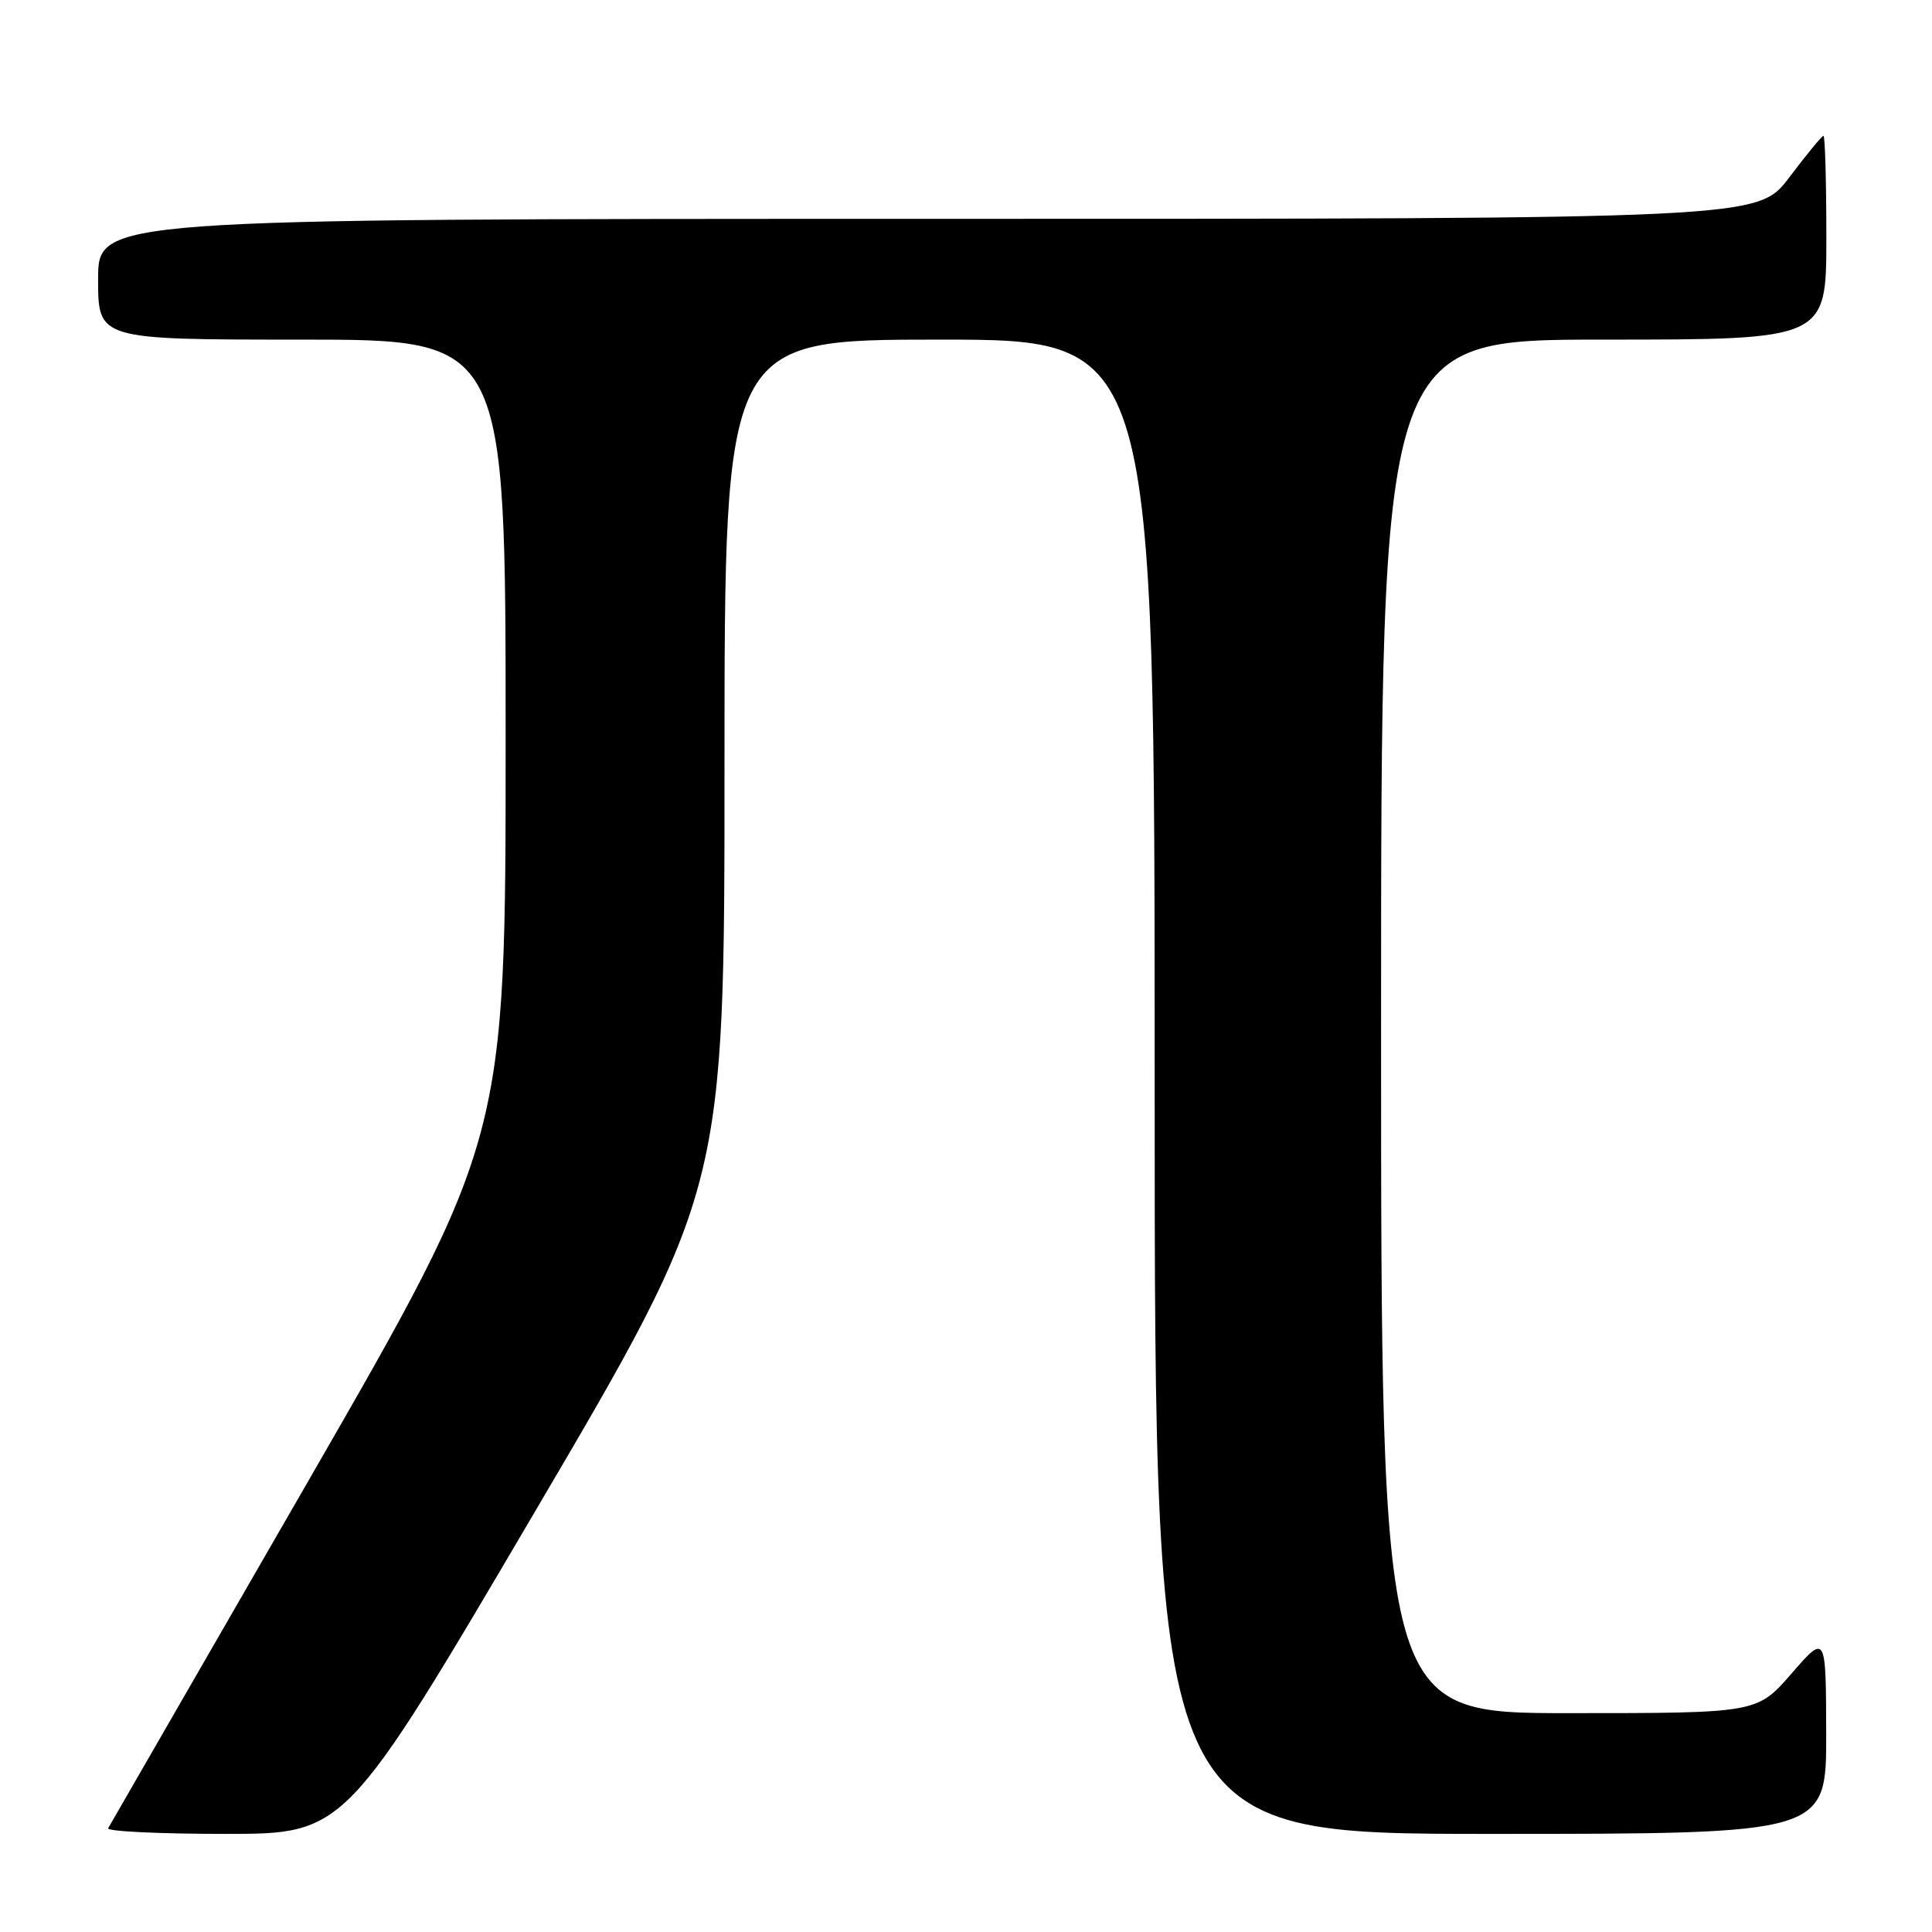 <?xml version="1.0" encoding="UTF-8" standalone="no"?>
<!DOCTYPE svg PUBLIC "-//W3C//DTD SVG 1.1//EN" "http://www.w3.org/Graphics/SVG/1.1/DTD/svg11.dtd" >
<svg xmlns="http://www.w3.org/2000/svg" xmlns:xlink="http://www.w3.org/1999/xlink" version="1.1" viewBox="0 0 256 256">
 <g >
 <path fill="currentColor"
d=" M 70.89 200.29 C 96.00 157.58 96.00 157.58 96.00 101.29 C 96.00 45.00 96.00 45.00 124.50 45.00 C 153.00 45.00 153.00 45.00 153.00 144.00 C 153.00 243.00 153.00 243.00 197.50 243.00 C 242.00 243.00 242.00 243.00 241.98 229.75 C 241.95 216.50 241.95 216.50 237.39 221.75 C 232.82 227.00 232.82 227.00 207.91 227.00 C 183.00 227.00 183.00 227.00 183.00 136.00 C 183.00 45.00 183.00 45.00 212.50 45.00 C 242.00 45.00 242.00 45.00 242.00 31.50 C 242.00 24.07 241.83 18.00 241.62 18.00 C 241.41 18.00 239.37 20.48 237.09 23.50 C 232.94 29.00 232.94 29.00 122.97 29.00 C 13.00 29.00 13.00 29.00 13.00 37.00 C 13.00 45.00 13.00 45.00 40.00 45.00 C 67.00 45.00 67.00 45.00 67.00 97.92 C 67.00 150.85 67.00 150.85 40.89 196.17 C 26.52 221.10 14.57 241.84 14.33 242.25 C 14.08 242.66 21.06 243.00 29.83 243.00 C 45.78 243.00 45.78 243.00 70.89 200.29 Z "/>
</g>
</svg>